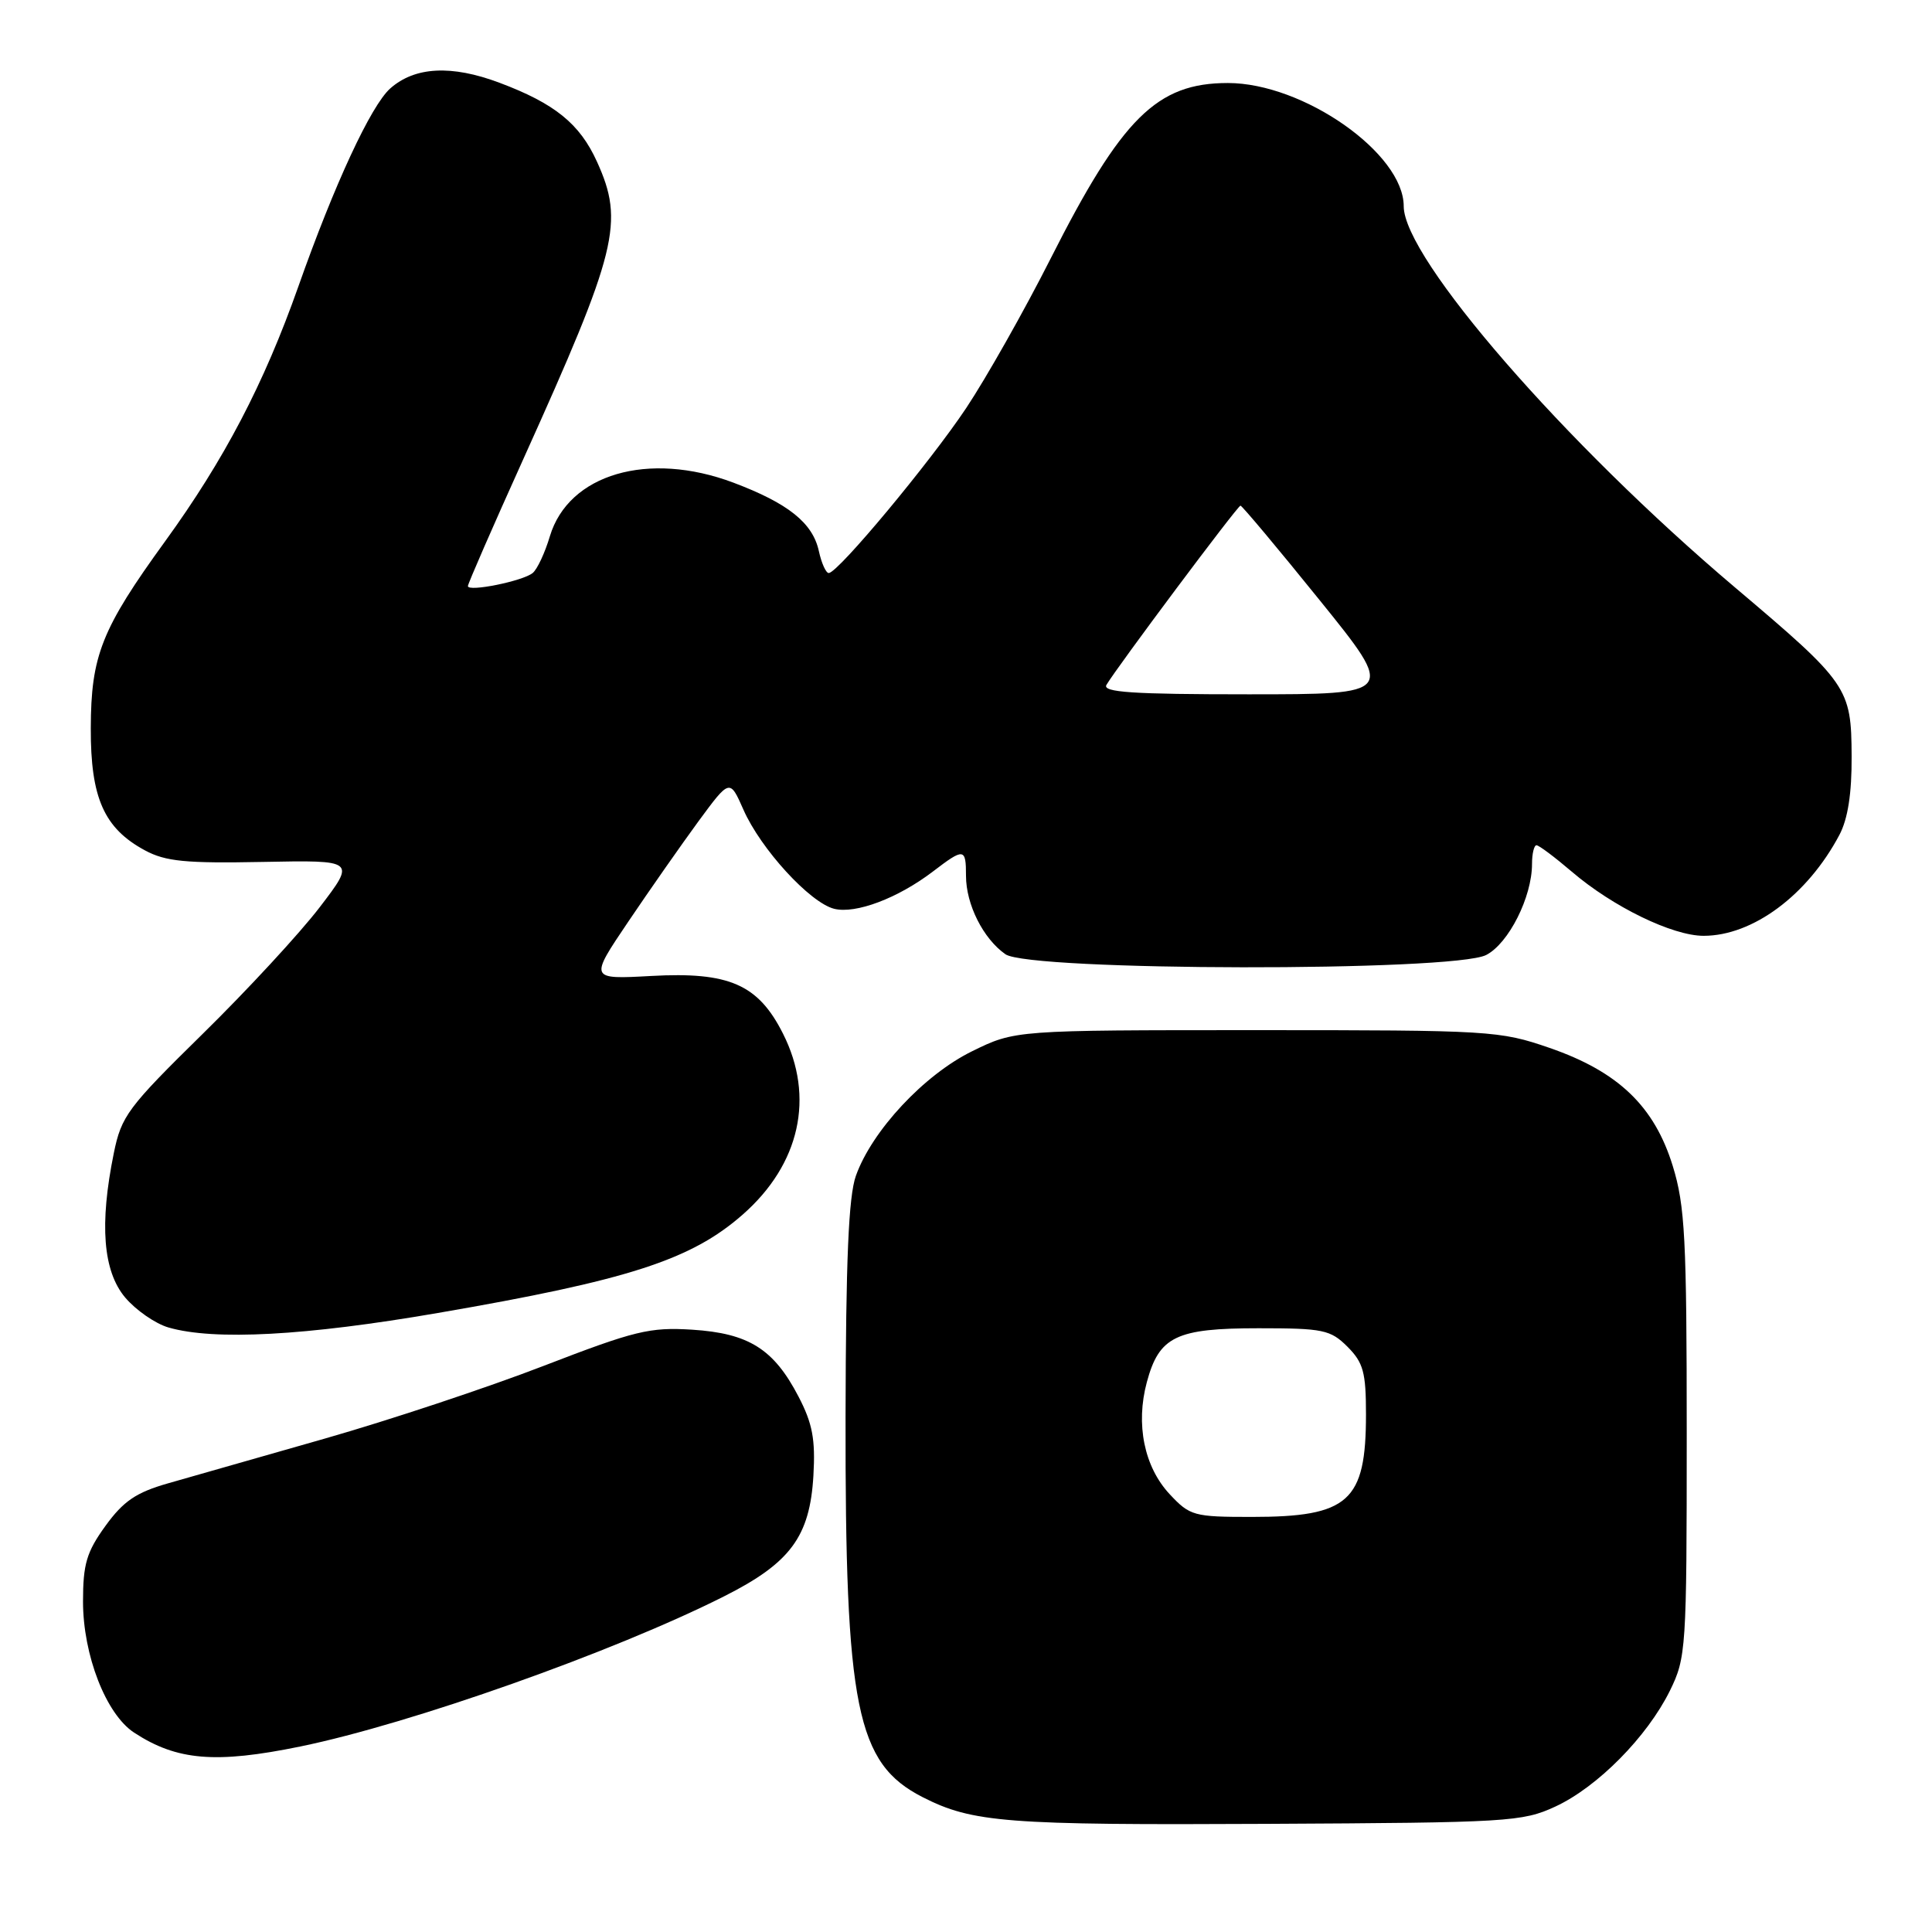 <?xml version="1.0" encoding="UTF-8" standalone="no"?>
<!DOCTYPE svg PUBLIC "-//W3C//DTD SVG 1.1//EN" "http://www.w3.org/Graphics/SVG/1.1/DTD/svg11.dtd" >
<svg xmlns="http://www.w3.org/2000/svg" xmlns:xlink="http://www.w3.org/1999/xlink" version="1.1" viewBox="0 0 256 256">
 <g >
 <path fill="currentColor"
d=" M 206.09 239.38 C 211.68 236.79 218.25 230.14 221.27 224.03 C 223.42 219.65 223.50 218.51 223.50 190.00 C 223.50 164.12 223.27 159.76 221.65 154.50 C 219.21 146.58 214.43 142.00 205.32 138.85 C 198.71 136.57 197.51 136.50 166.50 136.50 C 134.50 136.50 134.50 136.50 128.80 139.30 C 122.45 142.42 115.54 149.82 113.41 155.80 C 112.44 158.52 112.08 166.95 112.04 187.66 C 111.98 226.29 113.47 233.65 122.25 238.13 C 128.87 241.50 133.30 241.85 168.00 241.67 C 199.85 241.51 201.73 241.40 206.09 239.38 Z  M 39.79 231.42 C 54.48 228.40 81.33 218.89 95.95 211.52 C 104.73 207.10 107.31 203.61 107.78 195.54 C 108.06 190.72 107.66 188.61 105.81 185.06 C 102.53 178.75 99.22 176.67 91.72 176.19 C 86.08 175.84 84.15 176.31 72.02 180.99 C 64.62 183.85 51.58 188.18 43.04 190.62 C 34.49 193.06 25.13 195.73 22.23 196.56 C 18.04 197.76 16.35 198.91 13.98 202.18 C 11.47 205.65 11.00 207.24 11.00 212.21 C 11.00 219.31 14.05 227.15 17.77 229.58 C 23.43 233.29 28.58 233.72 39.79 231.42 Z  M 58.00 173.98 C 83.22 169.64 91.57 166.95 98.41 160.94 C 106.00 154.28 107.99 145.36 103.75 136.96 C 100.46 130.43 96.61 128.75 86.30 129.32 C 78.09 129.77 78.09 129.77 83.24 122.14 C 86.07 117.94 90.26 111.96 92.54 108.84 C 96.70 103.19 96.70 103.19 98.51 107.29 C 100.80 112.49 107.32 119.61 110.53 120.42 C 113.38 121.13 118.98 119.02 123.63 115.47 C 127.74 112.33 128.00 112.36 128.00 116.05 C 128.00 119.84 130.28 124.38 133.22 126.44 C 136.42 128.69 192.60 128.77 196.93 126.54 C 199.91 125.00 203.00 118.86 203.00 114.48 C 203.00 113.12 203.27 112.00 203.59 112.00 C 203.92 112.00 206.02 113.58 208.27 115.50 C 213.71 120.16 221.61 124.00 225.74 124.00 C 232.25 124.00 239.50 118.62 243.73 110.63 C 244.85 108.52 245.38 105.13 245.35 100.20 C 245.31 91.13 244.90 90.53 229.91 77.85 C 207.36 58.78 186.00 34.21 186.00 27.33 C 186.00 20.32 172.70 11.00 162.70 11.00 C 153.29 11.00 148.65 15.60 139.20 34.29 C 135.73 41.15 130.70 50.05 128.02 54.08 C 123.20 61.30 111.13 75.80 109.83 75.93 C 109.46 75.97 108.86 74.66 108.50 73.01 C 107.68 69.28 104.44 66.69 97.17 63.95 C 85.91 59.72 75.34 62.81 72.86 71.06 C 72.21 73.24 71.19 75.43 70.59 75.92 C 69.29 77.00 62.00 78.47 62.00 77.66 C 62.00 77.34 65.31 69.76 69.36 60.79 C 81.83 33.17 82.75 29.45 79.10 21.42 C 76.82 16.39 73.50 13.71 66.17 10.96 C 59.83 8.58 54.98 8.83 51.72 11.71 C 49.17 13.96 44.31 24.42 39.52 38.00 C 34.98 50.85 29.72 60.91 21.89 71.71 C 13.45 83.35 12.05 86.88 12.03 96.50 C 12.00 105.73 13.79 109.76 19.21 112.68 C 21.94 114.15 24.60 114.41 34.82 114.21 C 47.14 113.97 47.14 113.97 42.35 120.23 C 39.71 123.68 32.74 131.22 26.85 137.00 C 16.92 146.75 16.08 147.88 15.08 152.80 C 13.16 162.22 13.65 168.43 16.58 171.92 C 18.00 173.60 20.59 175.40 22.33 175.90 C 28.38 177.65 40.48 177.00 58.00 173.98 Z  M 154.99 197.99 C 151.61 194.37 150.46 188.73 151.96 183.15 C 153.59 177.08 155.83 176.00 166.77 176.00 C 175.33 176.00 176.29 176.20 178.55 178.45 C 180.65 180.56 181.00 181.84 181.00 187.41 C 181.00 198.96 178.73 201.00 165.85 201.00 C 158.19 201.00 157.67 200.86 154.99 197.99 Z  M 146.61 90.75 C 147.99 88.41 163.99 67.00 164.37 67.00 C 164.57 67.00 169.29 72.62 174.84 79.50 C 184.94 92.00 184.94 92.00 165.41 92.00 C 150.06 92.00 146.04 91.73 146.61 90.75 Z "/>
</g>
</svg>